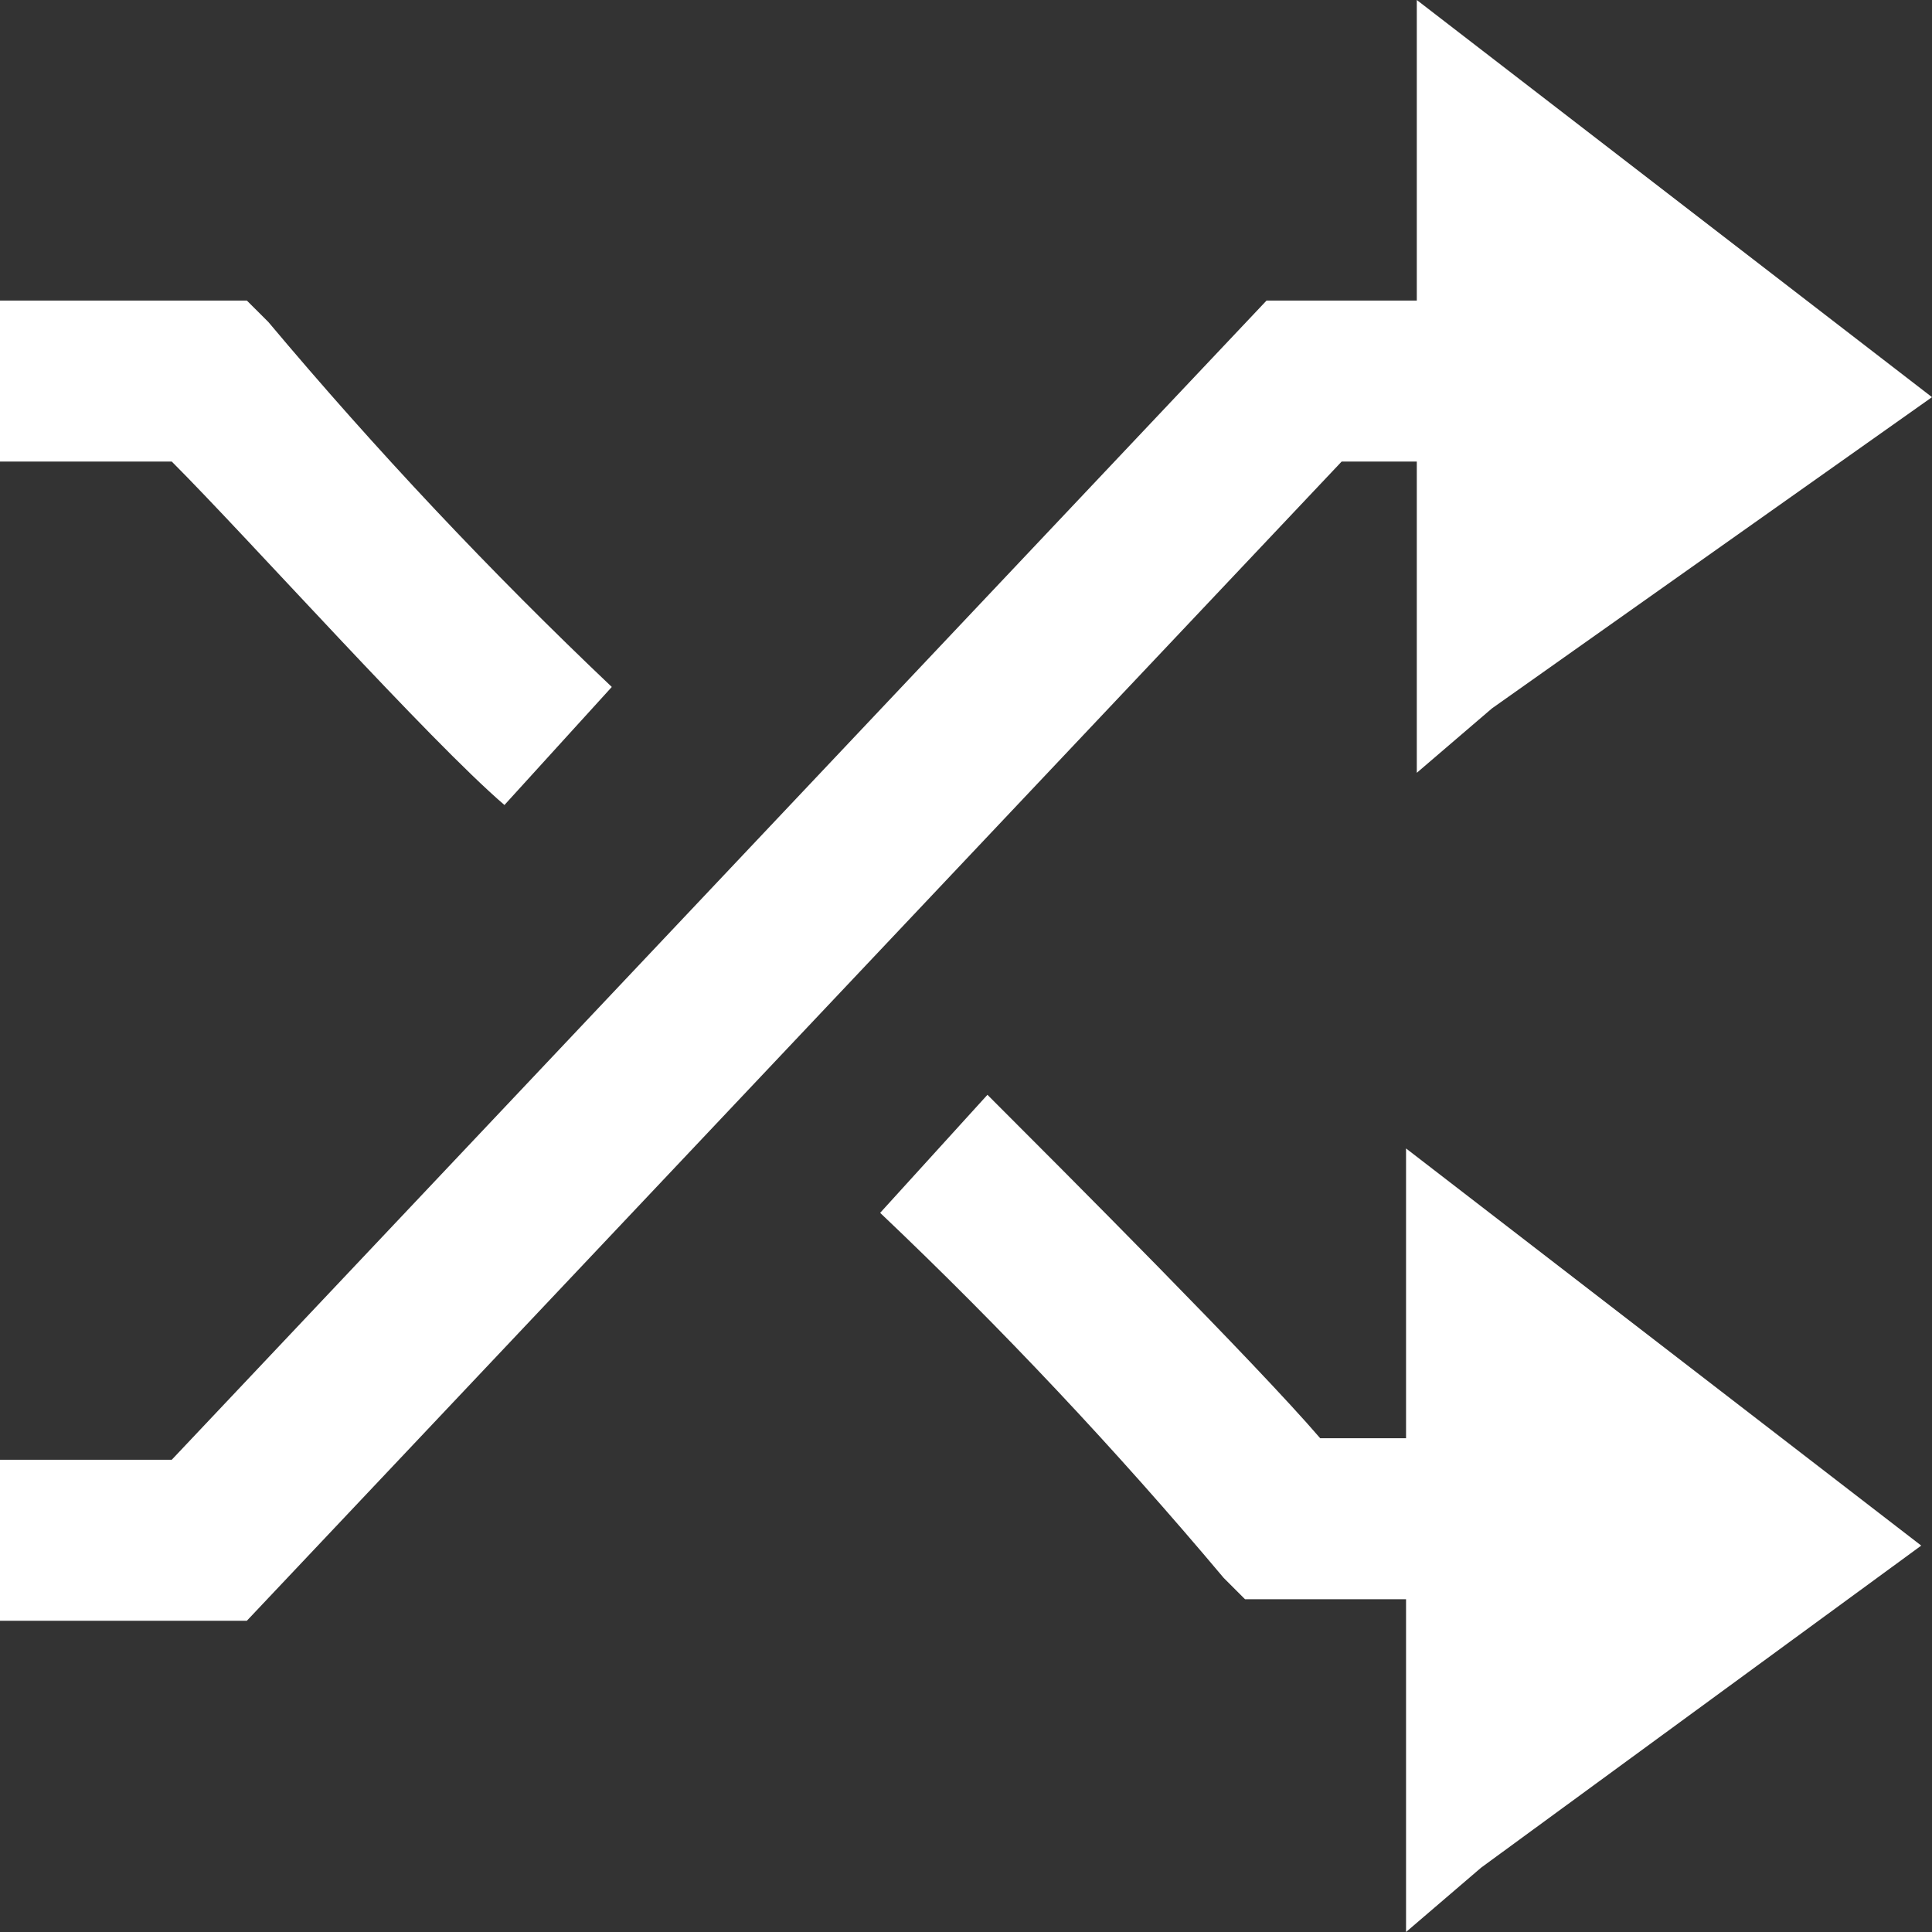 <svg width="30" height="30" viewBox="0 0 30 30" fill="none" xmlns="http://www.w3.org/2000/svg">
<rect x="0" y="0" width="30" height="30" fill="#333333" stroke="none"/>
<g clip-path="url(#clip0_117_152)">
<path d="M22 22.333H20.5C19.5 21.167 16.5 18.167 15.333 17L13.667 18.833C15.55 20.62 17.33 22.512 19 24.5L19.333 24.833H21.833V30L23 29L29.833 24L21.833 17.833V22.333H22Z" fill="white"/>
<path d="M22 4.667H19.667L2.667 22.667H0V25.167H3.833L20.833 7.167H22V12L23.167 11L30 6.167L22 0V4.667Z" fill="white"/>
<path d="M7.833 12.5L9.5 10.667C7.617 8.88 5.836 6.988 4.167 5L3.833 4.667H0V7.167H2.667C3.833 8.333 6.667 11.5 7.833 12.5Z" fill="white"/>
</g>
<defs>
<clipPath id="clip0_117_152">
<rect width="30" height="30" fill="white"/>
</clipPath>
</defs>
</svg>

